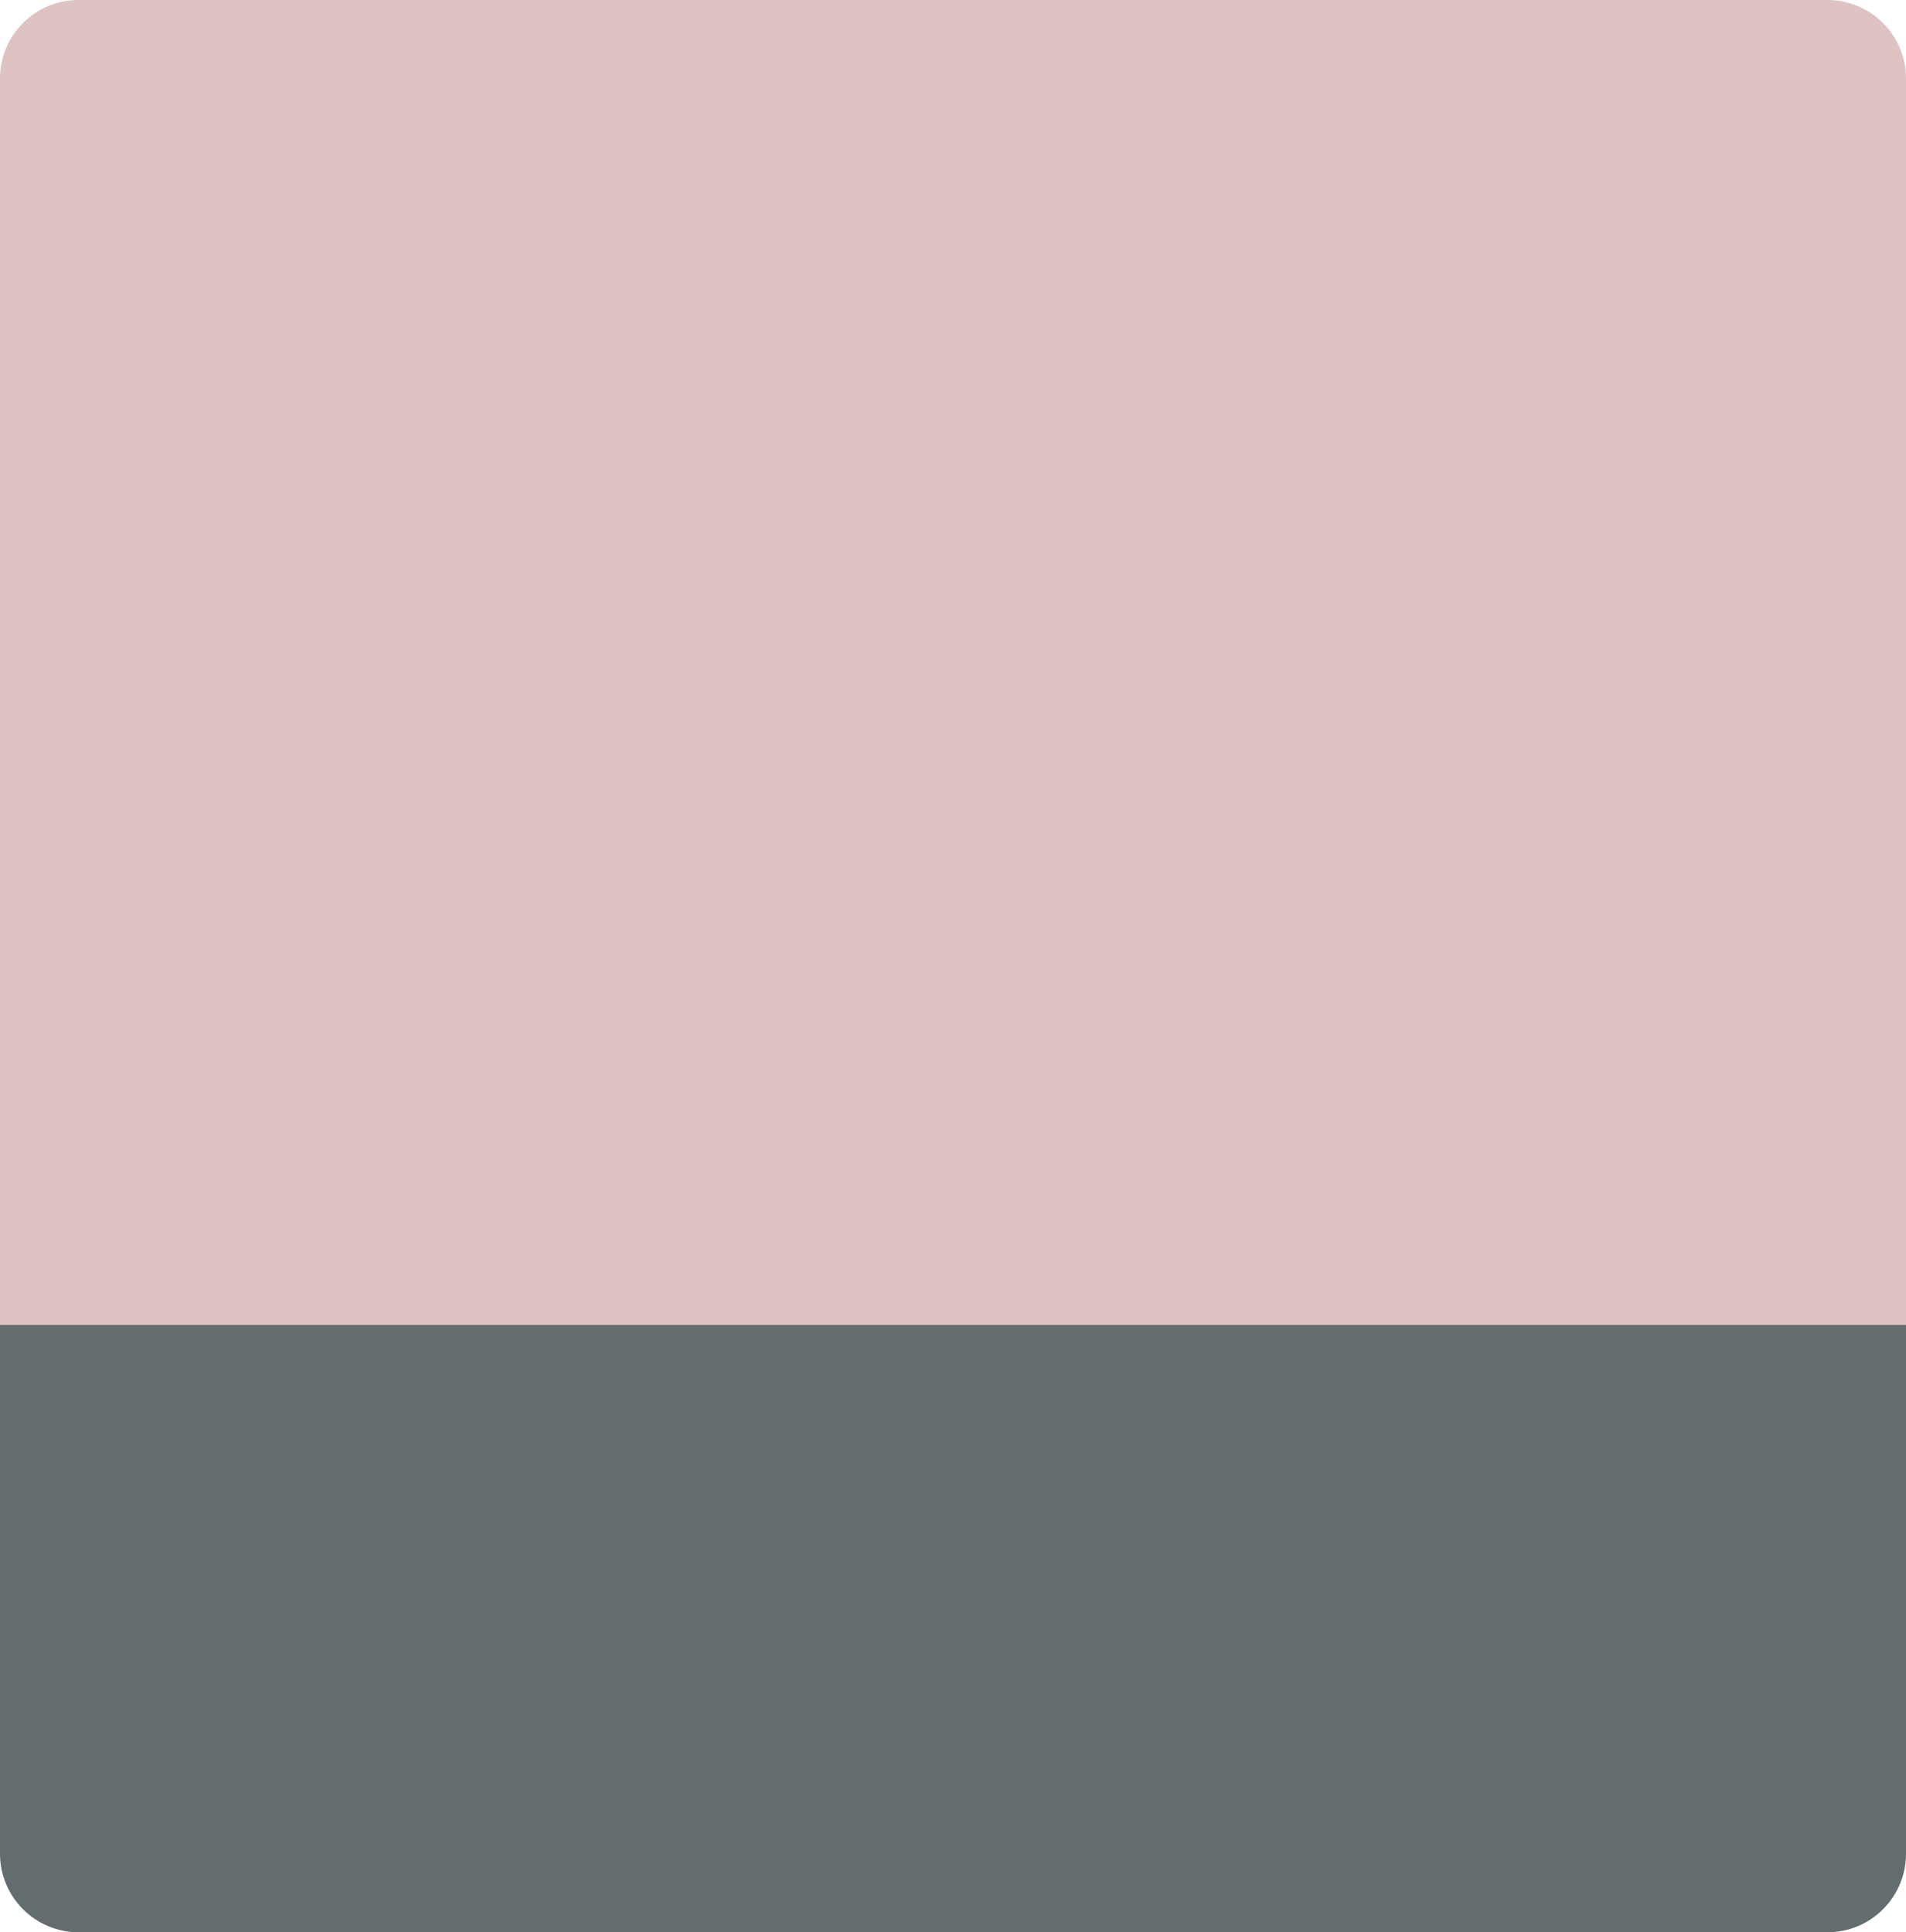 <svg width="364" height="369" viewBox="0 0 364 369" fill="none" xmlns="http://www.w3.org/2000/svg">
<path d="M0 15C0 6.716 6.716 0 15 0H349C357.284 0 364 6.716 364 15V253H0V15Z" fill="#D7B3B3" fill-opacity="0.8"/>
<path d="M0 253H364V354C364 362.284 357.284 369 349 369H15C6.716 369 0 362.284 0 354V253Z" fill="#3D474A" fill-opacity="0.8"/>
</svg>
